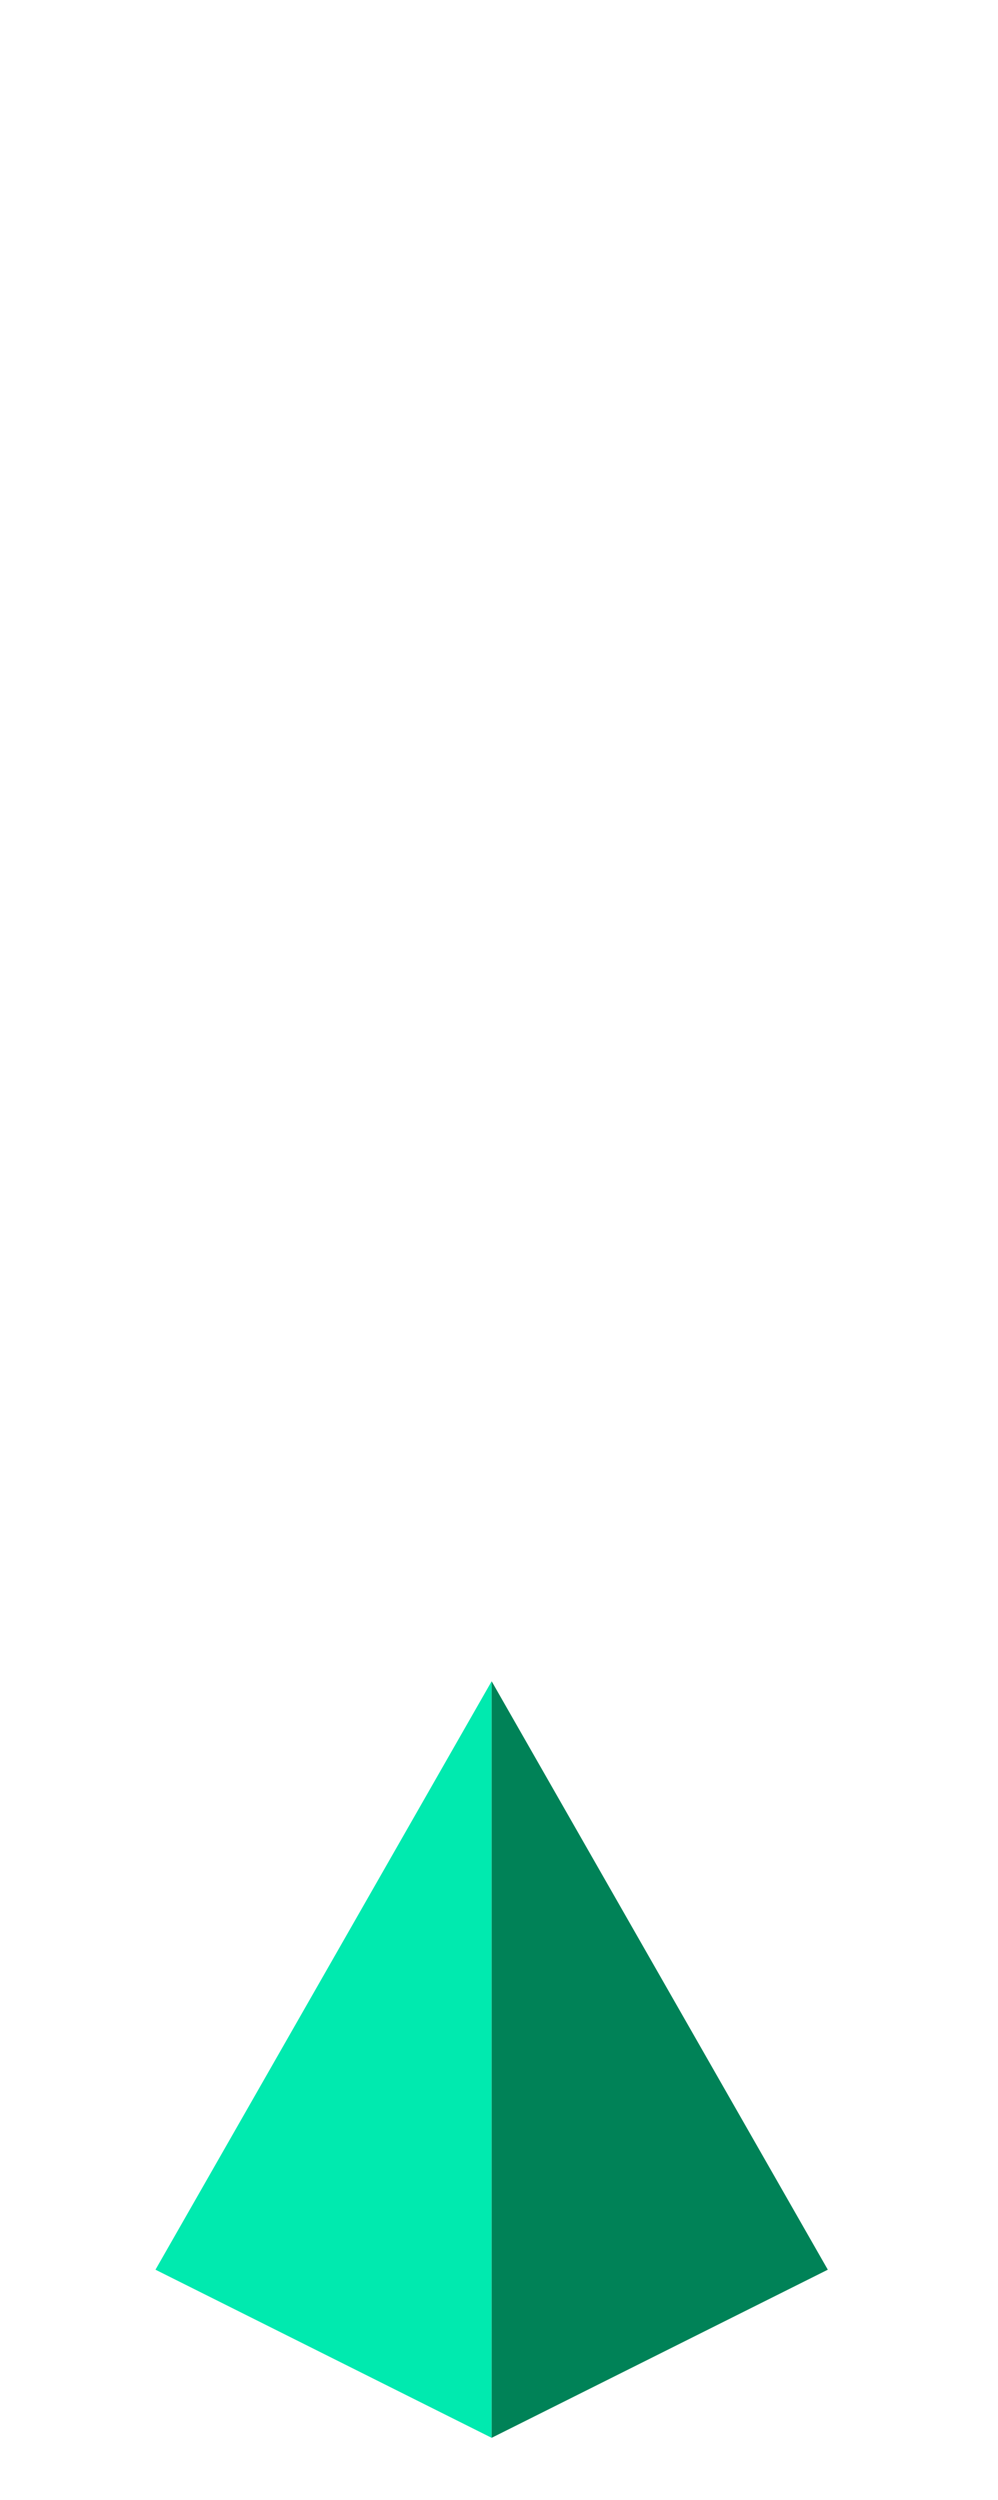 <?xml version="1.0" encoding="UTF-8" standalone="no"?>
<svg xmlns:ffdec="https://www.free-decompiler.com/flash" xmlns:xlink="http://www.w3.org/1999/xlink" ffdec:objectType="frame" height="118.95px" width="47.5px" xmlns="http://www.w3.org/2000/svg">
  <g transform="matrix(1.0, 0.0, 0.0, 1.0, 23.35, 95.7)">
    <use ffdec:characterId="5" height="36.0" transform="matrix(1.0, 0.0, 0.0, 1.0, -15.95, -15.7)" width="32.0" xlink:href="#shape0"/>
  </g>
  <defs>
    <g id="shape0" transform="matrix(1.0, 0.0, 0.0, 1.0, 15.95, 15.7)">
      <path d="M0.05 -15.7 L0.05 20.3 -15.95 12.3 0.05 -15.7" fill="#00eaaf" fill-rule="evenodd" stroke="none"/>
      <path d="M0.05 -15.7 L16.05 12.3 0.05 20.3 0.05 -15.7" fill="#008257" fill-rule="evenodd" stroke="none"/>
    </g>
  </defs>
</svg>

